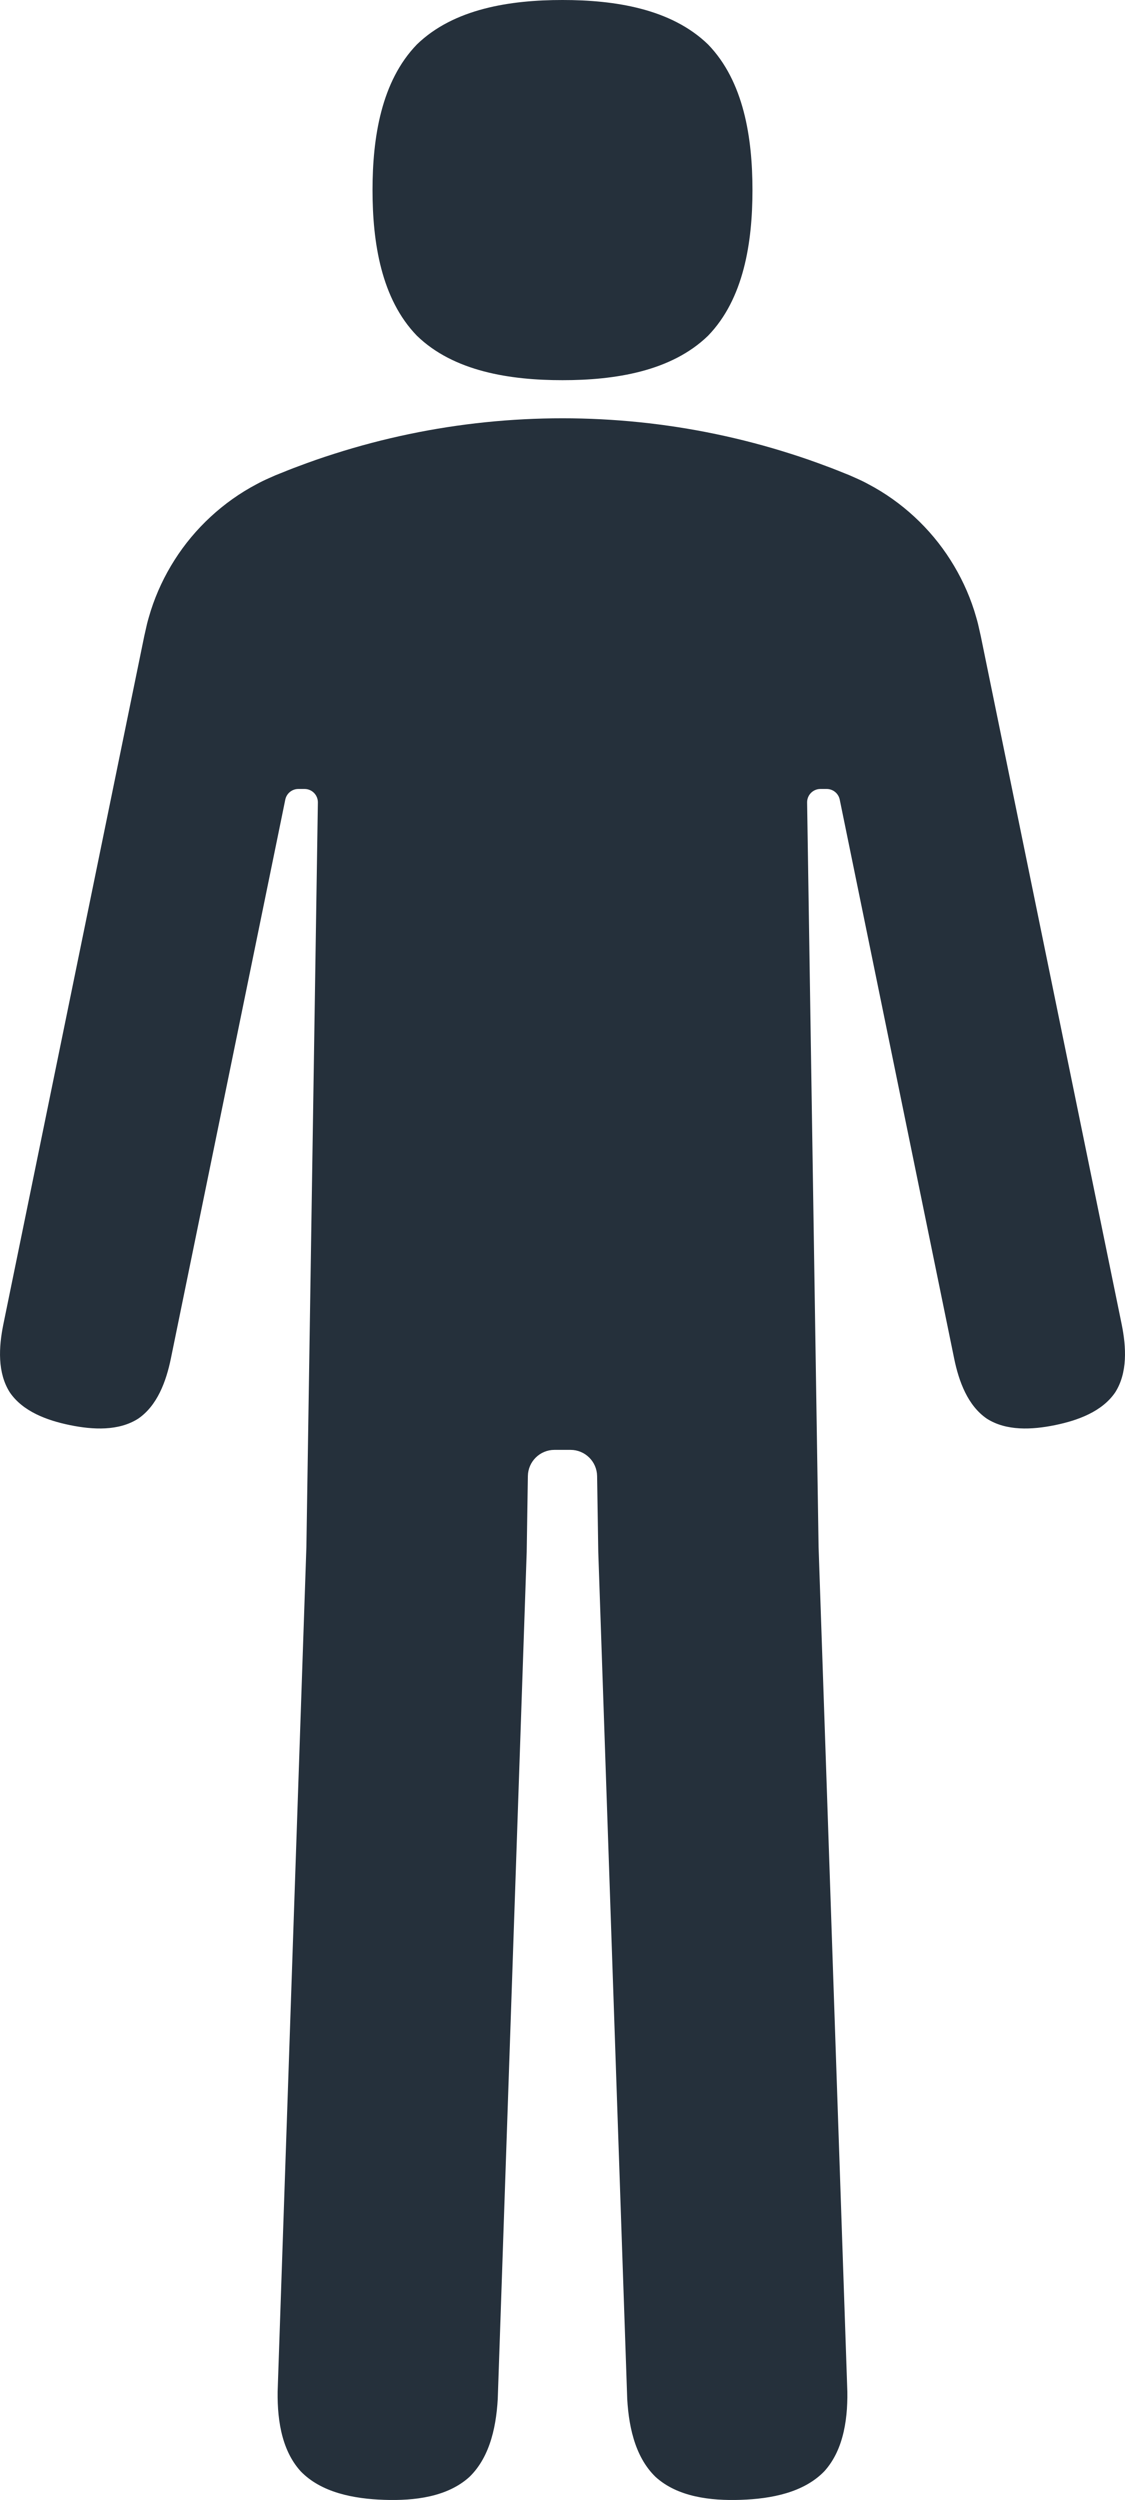 <?xml version="1.0" encoding="utf-8"?>
<!-- Generator: Adobe Illustrator 25.4.1, SVG Export Plug-In . SVG Version: 6.00 Build 0)  -->
<svg version="1.1" id="Layer_1" xmlns="http://www.w3.org/2000/svg" xmlns:xlink="http://www.w3.org/1999/xlink" x="0px" y="0px"
	 viewBox="0 0 83.931 186.395" enable-background="new 0 0 83.931 186.395" xml:space="preserve">
<g>
	<path fill="#25303B" d="M83.2,103.813c-0.972,1.425-2.767,2.089-4.488,2.441c-1.721,0.353-3.633,0.447-5.087-0.48
		c-1.425-0.973-2.089-2.769-2.441-4.49l-8.204-40.046l-0.332-1.621c-0.095-0.461-0.501-0.793-0.973-0.793h-0.467
		c-0.555,0-1.002,0.455-0.993,1.01c0.286,18.564,0.572,37.083,0.856,55.515c0.712,20.903,1.428,41.907,2.146,62.976l0.001,0.427
		c-0.004,0.287-0.015,0.574-0.034,0.861c-0.04,0.573-0.116,1.141-0.241,1.691c-0.249,1.1-0.696,2.123-1.441,2.946
		c-1.544,1.599-3.968,2.056-6.23,2.133s-4.712-0.213-6.361-1.707c-0.8-0.772-1.315-1.767-1.639-2.85
		c-0.162-0.542-0.277-1.106-0.356-1.676c-0.039-0.285-0.069-0.573-0.093-0.859l-0.029-0.428c-0.723-21.128-1.442-42.191-2.16-63.153
		c-0.028-1.884-0.058-3.771-0.087-5.658c-0.017-1.084-0.9-1.953-1.984-1.953h-1.197c-1.084,0-1.967,0.869-1.984,1.953
		c-0.029,1.887-0.058,3.774-0.087,5.658c-0.717,20.962-1.437,42.025-2.16,63.153l-0.029,0.428c-0.023,0.286-0.054,0.574-0.093,0.859
		c-0.079,0.57-0.193,1.134-0.355,1.676c-0.324,1.083-0.839,2.078-1.639,2.85c-1.649,1.494-4.099,1.784-6.361,1.707
		c-2.263-0.077-4.687-0.534-6.23-2.133c-0.746-0.823-1.192-1.846-1.442-2.946c-0.124-0.55-0.2-1.118-0.24-1.691
		c-0.02-0.287-0.031-0.574-0.034-0.861v-0.427c0.718-21.069,1.434-42.073,2.146-62.976c0.284-18.432,0.57-36.951,0.857-55.516
		c0.008-0.554-0.438-1.009-0.993-1.009h-0.465c-0.472,0-0.878,0.332-0.973,0.793l-0.331,1.62l-8.204,40.047
		c-0.353,1.721-1.017,3.517-2.442,4.49c-1.454,0.927-3.366,0.833-5.087,0.48c-1.72-0.352-3.516-1.016-4.488-2.441
		c-0.928-1.454-0.832-3.365-0.48-5.086l8.199-40.026l2.051-10.007l0.256-1.25l0.209-0.924c0.081-0.334,0.188-0.67,0.287-1.003
		c0.425-1.328,1.024-2.598,1.775-3.775c1.495-2.356,3.631-4.332,6.107-5.637c0.307-0.168,0.621-0.319,0.939-0.459l0.47-0.208
		l0.334-0.134c0.446-0.178,0.89-0.361,1.342-0.525c0.899-0.34,1.806-0.659,2.723-0.947c1.832-0.585,3.694-1.075,5.577-1.467
		c3.764-0.786,7.61-1.179,11.445-1.179c3.837,0,7.682,0.393,11.446,1.179c1.883,0.393,3.745,0.882,5.576,1.467
		c0.917,0.288,1.825,0.608,2.724,0.947c0.452,0.164,0.896,0.347,1.342,0.525l0.334,0.134l0.471,0.209
		c0.318,0.139,0.631,0.291,0.938,0.459c2.477,1.304,4.611,3.281,6.106,5.636c0.751,1.178,1.351,2.448,1.776,3.776
		c0.098,0.333,0.206,0.669,0.287,1.003l0.209,0.923l0.256,1.251l2.05,10.006l8.2,40.026C84.032,100.448,84.127,102.359,83.2,103.813
		 M41.965,28.346c3.902,0,8.105-0.646,10.859-3.313c2.668-2.752,3.314-6.957,3.314-10.86s-0.646-8.107-3.314-10.86
		C50.069,0.645,45.866,0,41.965,0c-3.903,0-8.108,0.645-10.861,3.313c-2.667,2.753-3.312,6.957-3.312,10.86s0.645,8.108,3.312,10.86
		C33.856,27.7,38.061,28.346,41.965,28.346"/>
</g>
</svg>
